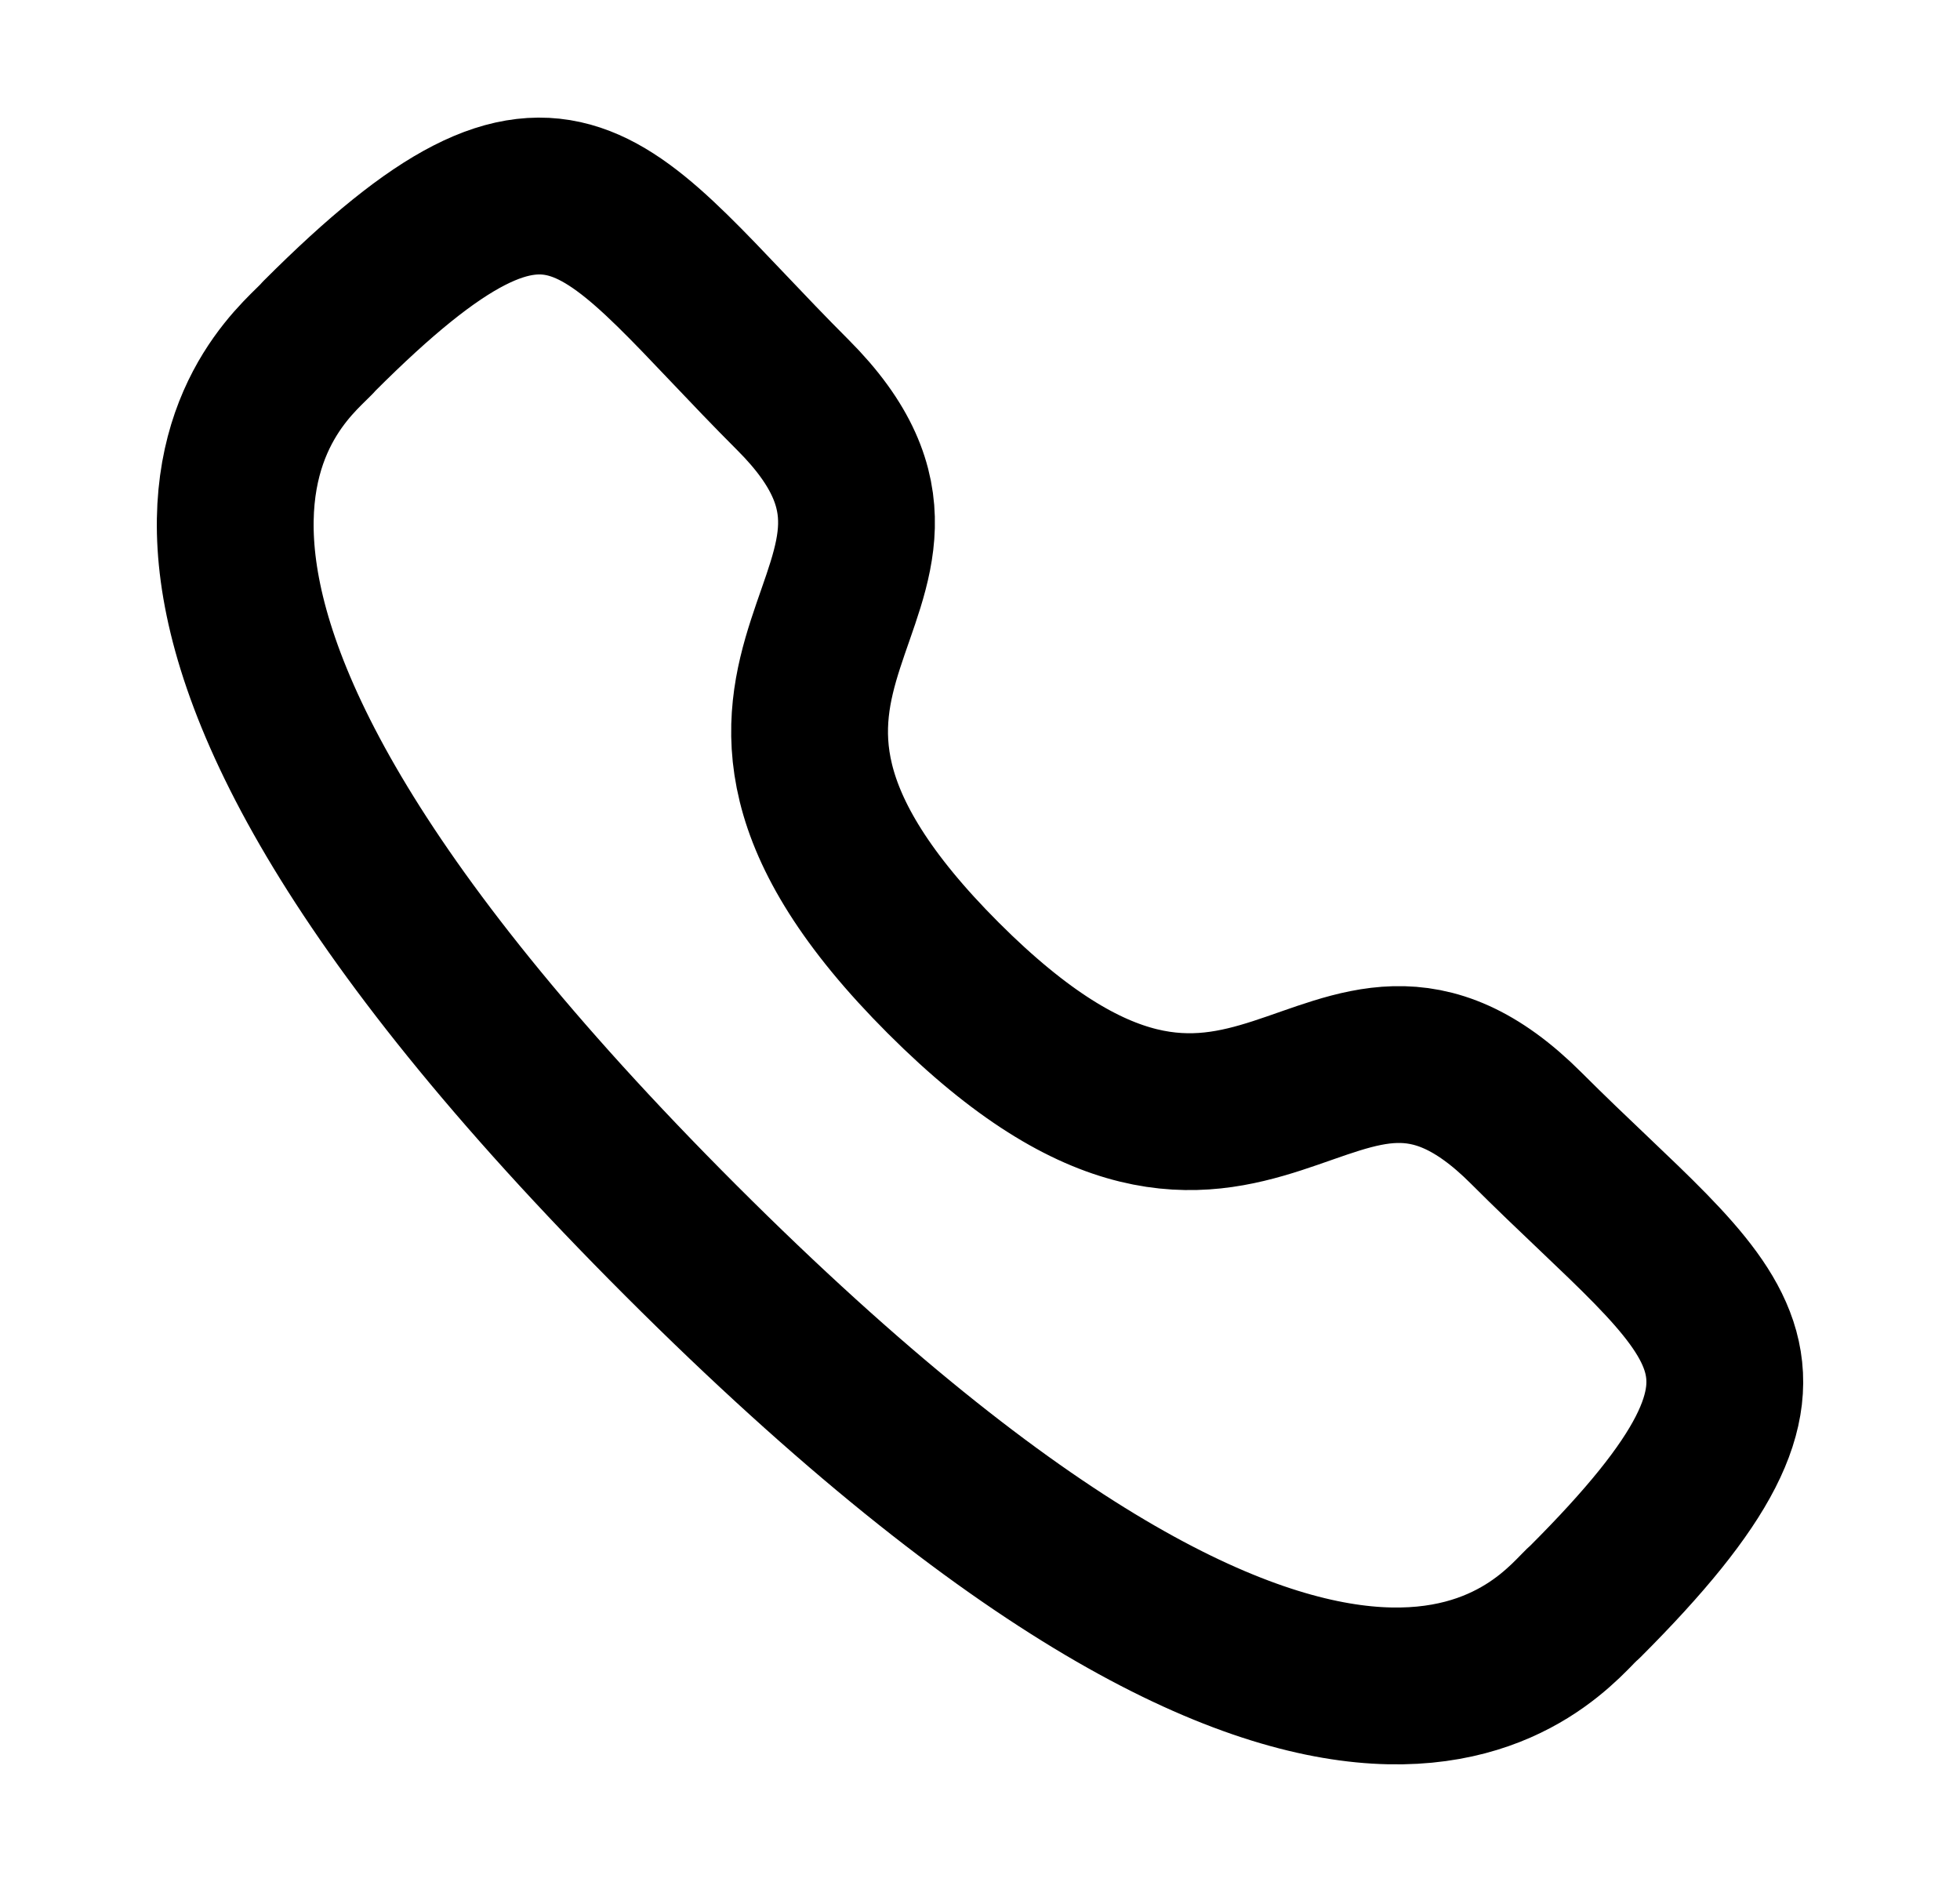 <svg width="25" height="24" viewBox="0 0 25 24" fill="none" xmlns="http://www.w3.org/2000/svg">
<path fill-rule="evenodd" clip-rule="evenodd" d="M12.032 12.472C16.021 16.46 16.926 11.847 19.466 14.385C21.914 16.833 23.322 17.323 20.219 20.425C19.831 20.737 17.362 24.494 8.685 15.82C0.007 7.144 3.762 4.672 4.074 4.284C7.184 1.174 7.666 2.589 10.114 5.037C12.654 7.577 8.043 8.484 12.032 12.472Z" stroke="currentColor" stroke-width="2" stroke-linecap="round" stroke-linejoin="round"/>
</svg>
